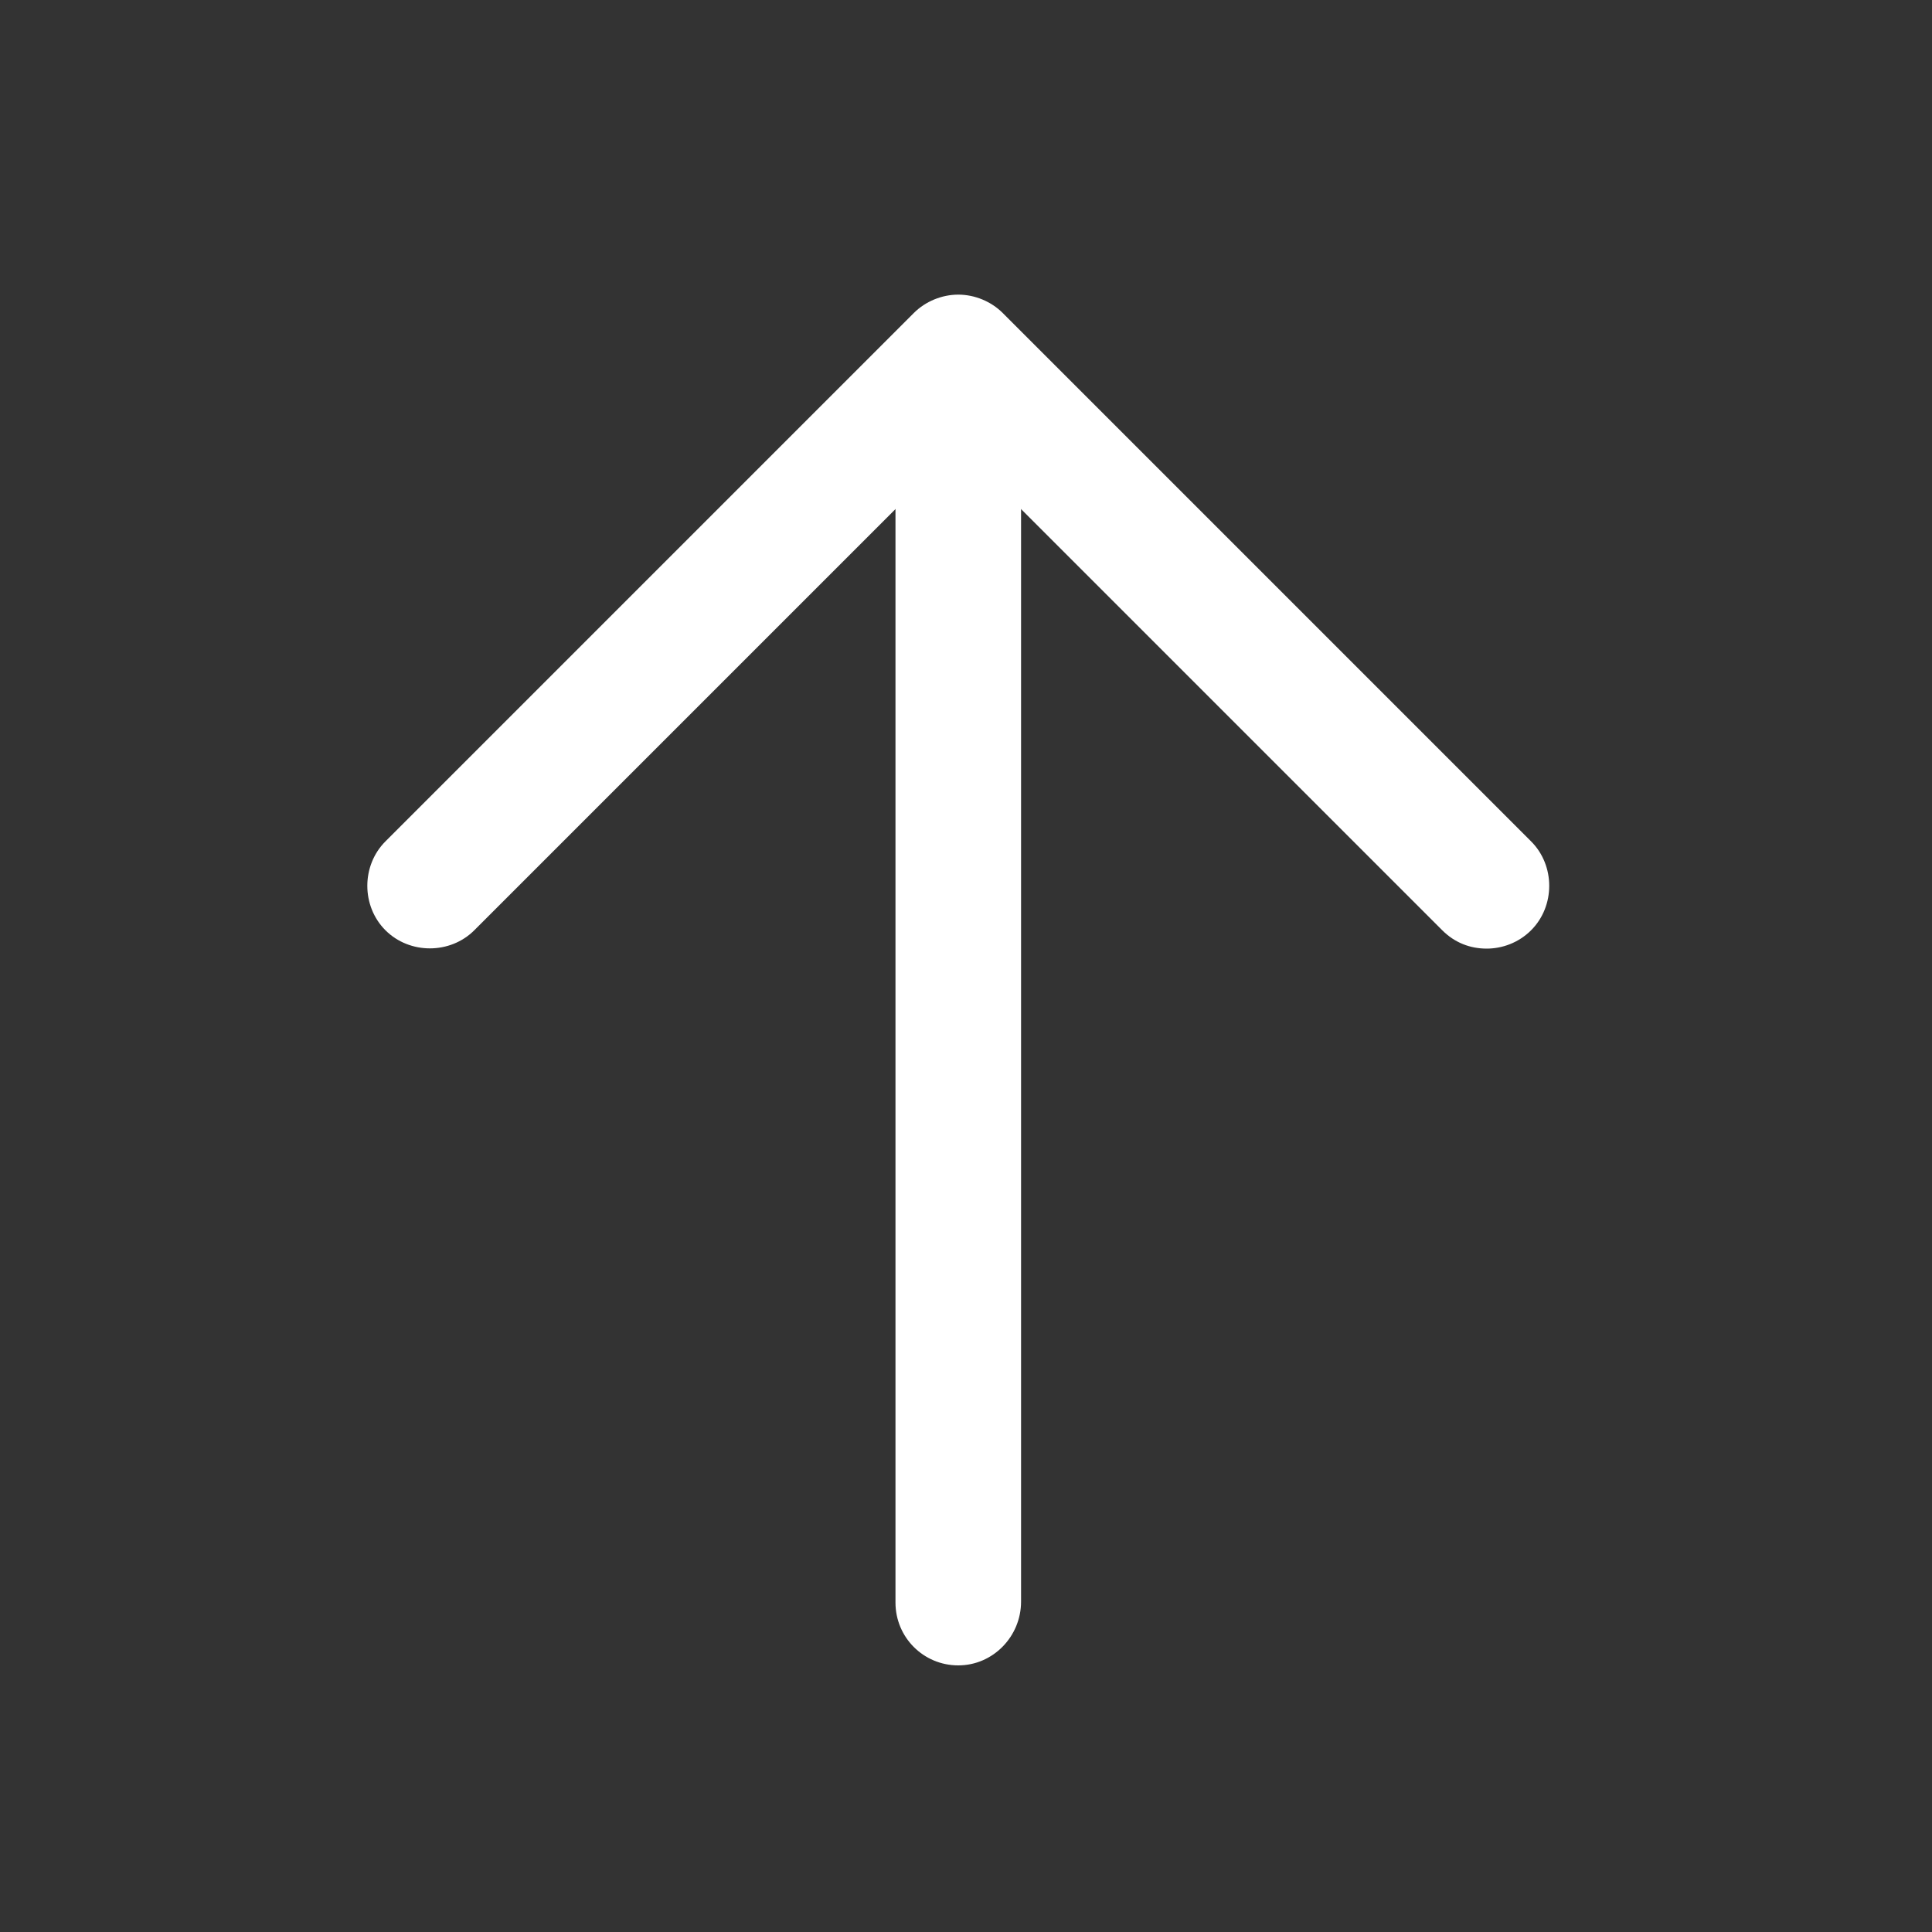 <?xml version="1.0" standalone="no"?><!DOCTYPE svg PUBLIC "-//W3C//DTD SVG 1.1//EN" "http://www.w3.org/Graphics/SVG/1.1/DTD/svg11.dtd"><svg t="1742380599258" class="icon" viewBox="0 0 1024 1024" version="1.1" xmlns="http://www.w3.org/2000/svg" p-id="10702" width="320" height="320" xmlns:xlink="http://www.w3.org/1999/xlink"><rect x="0" y="0" width="1024" height="1024" fill="#333333" stroke="none"/><path d="M507.904 882.688c-18.432 0-33.28-14.848-33.28-33.28v-655.36c0-18.432 14.848-33.28 33.28-33.28s33.28 14.848 33.28 33.28v654.848c0 18.432-14.848 33.792-33.28 33.792z" fill="#ffffff" p-id="10703"></path><path d="M787.968 502.784c-8.704 0-16.896-3.072-23.552-9.728L507.904 236.544 251.392 493.056c-12.8 12.8-34.304 12.8-47.104 0-12.8-12.8-12.8-34.304 0-47.104l280.064-280.064c6.144-6.144 14.848-9.728 23.552-9.728s17.408 3.584 23.552 9.728l280.064 280.064c12.8 12.8 12.8 34.304 0 47.104-6.656 6.656-15.36 9.728-23.552 9.728z" fill="#ffffff" p-id="10704"></path></svg>